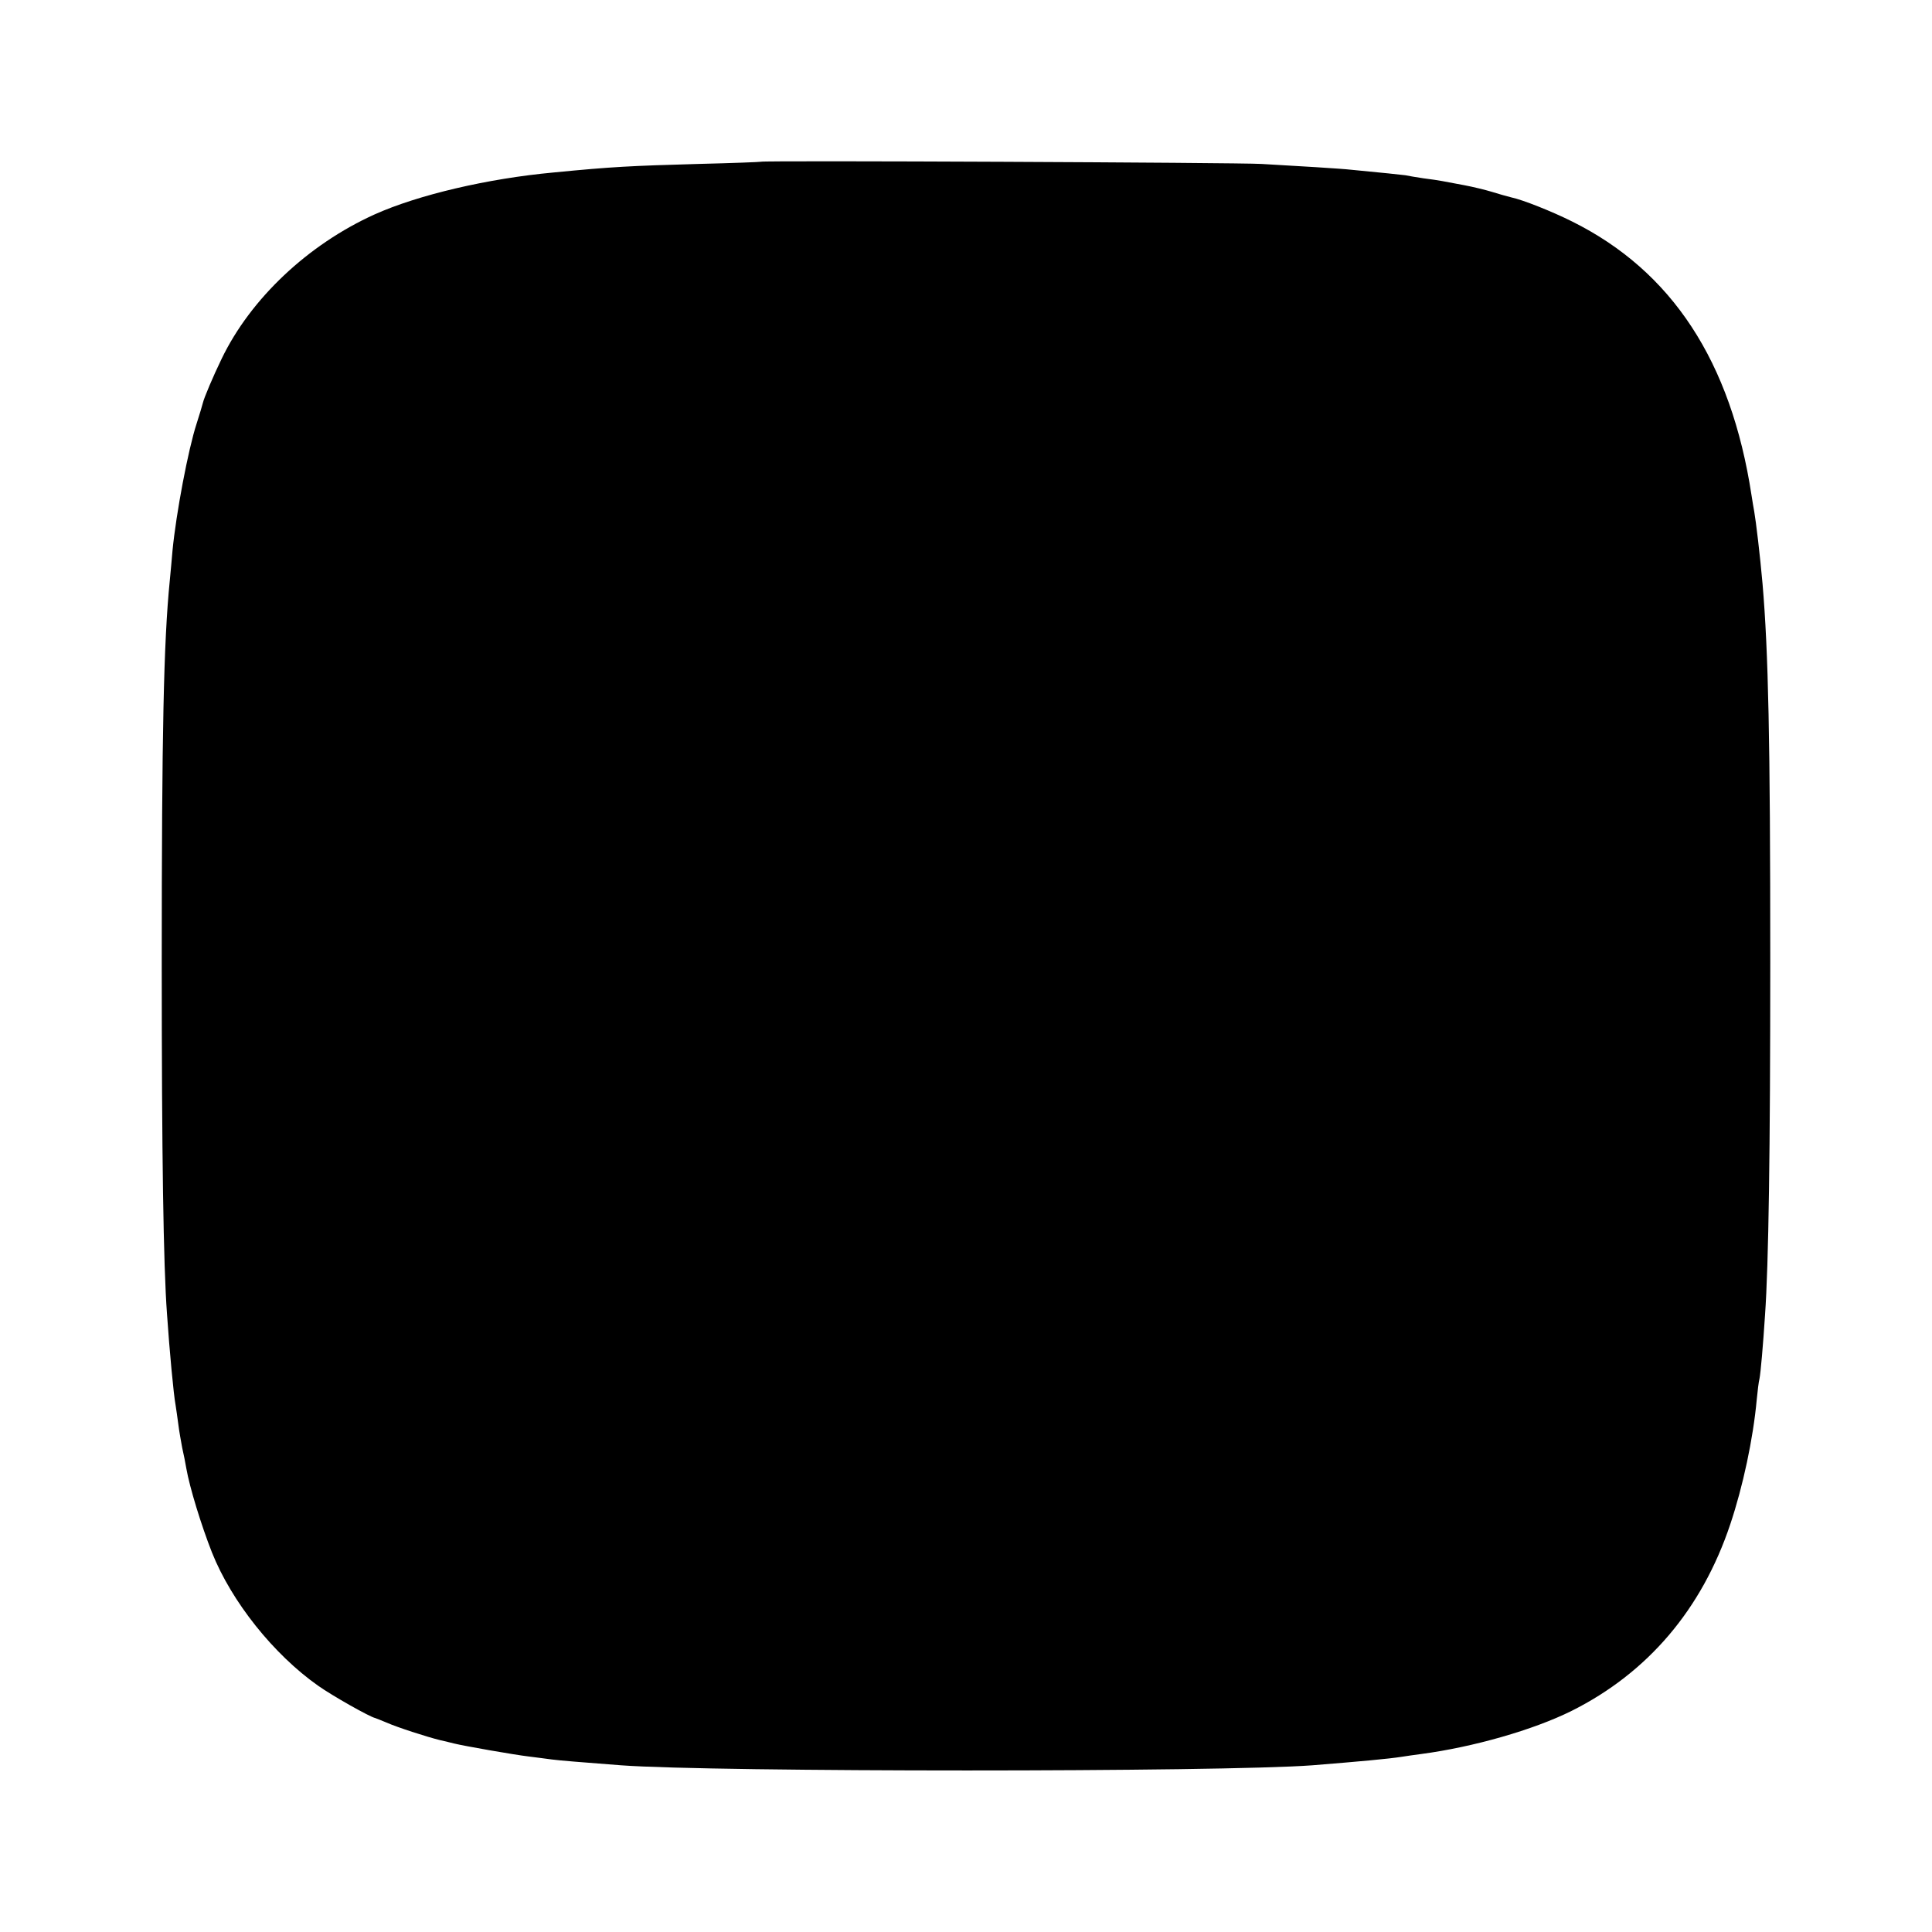 <?xml version="1.0" standalone="no"?>
<!DOCTYPE svg PUBLIC "-//W3C//DTD SVG 20010904//EN"
 "http://www.w3.org/TR/2001/REC-SVG-20010904/DTD/svg10.dtd">
<svg version="1.0" xmlns="http://www.w3.org/2000/svg"
 width="700pt" height="700pt" viewBox="0 0 700 700"
 preserveAspectRatio="xMidYMid meet">
<g transform="translate(0,700) scale(0.1,-0.1)"
fill="#000000" stroke="none">
<path d="M2757 6414 c-1 -1 -103 -5 -227 -8 -247 -7 -310 -10 -525 -31 -238
-22 -490 -81 -648 -152 -241 -109 -449 -305 -554 -523 -31 -64 -64 -142 -68
-160 -2 -8 -12 -42 -23 -76 -30 -92 -74 -324 -87 -459 -2 -27 -7 -77 -10 -110
-22 -221 -29 -548 -29 -1385 0 -695 6 -1094 19 -1270 9 -133 24 -293 31 -330
2 -14 7 -45 10 -70 3 -25 10 -63 14 -85 5 -22 12 -56 15 -75 12 -69 54 -206
93 -305 71 -178 223 -369 385 -483 51 -36 187 -113 207 -117 3 -1 21 -8 40
-16 38 -17 146 -52 195 -64 17 -4 39 -9 50 -12 36 -9 219 -41 270 -47 28 -4
66 -8 85 -11 31 -4 95 -9 250 -21 337 -25 2173 -25 2505 0 173 14 274 23 325
31 14 2 45 7 70 10 188 25 405 87 544 156 276 138 472 368 575 676 46 137 83
310 96 452 3 31 7 65 10 76 4 19 13 121 20 230 13 183 19 594 19 1280 0 812
-7 1123 -28 1370 -9 103 -24 227 -30 261 -2 12 -7 39 -10 60 -74 484 -288 812
-651 992 -70 35 -177 78 -220 87 -16 4 -48 13 -70 20 -23 7 -68 18 -100 24
-33 6 -69 13 -80 15 -11 2 -42 7 -68 10 -27 4 -56 9 -65 11 -15 2 -82 9 -197
20 -34 4 -201 14 -325 21 -82 5 -1808 13 -1813 8z"/>
</g>
</svg>

